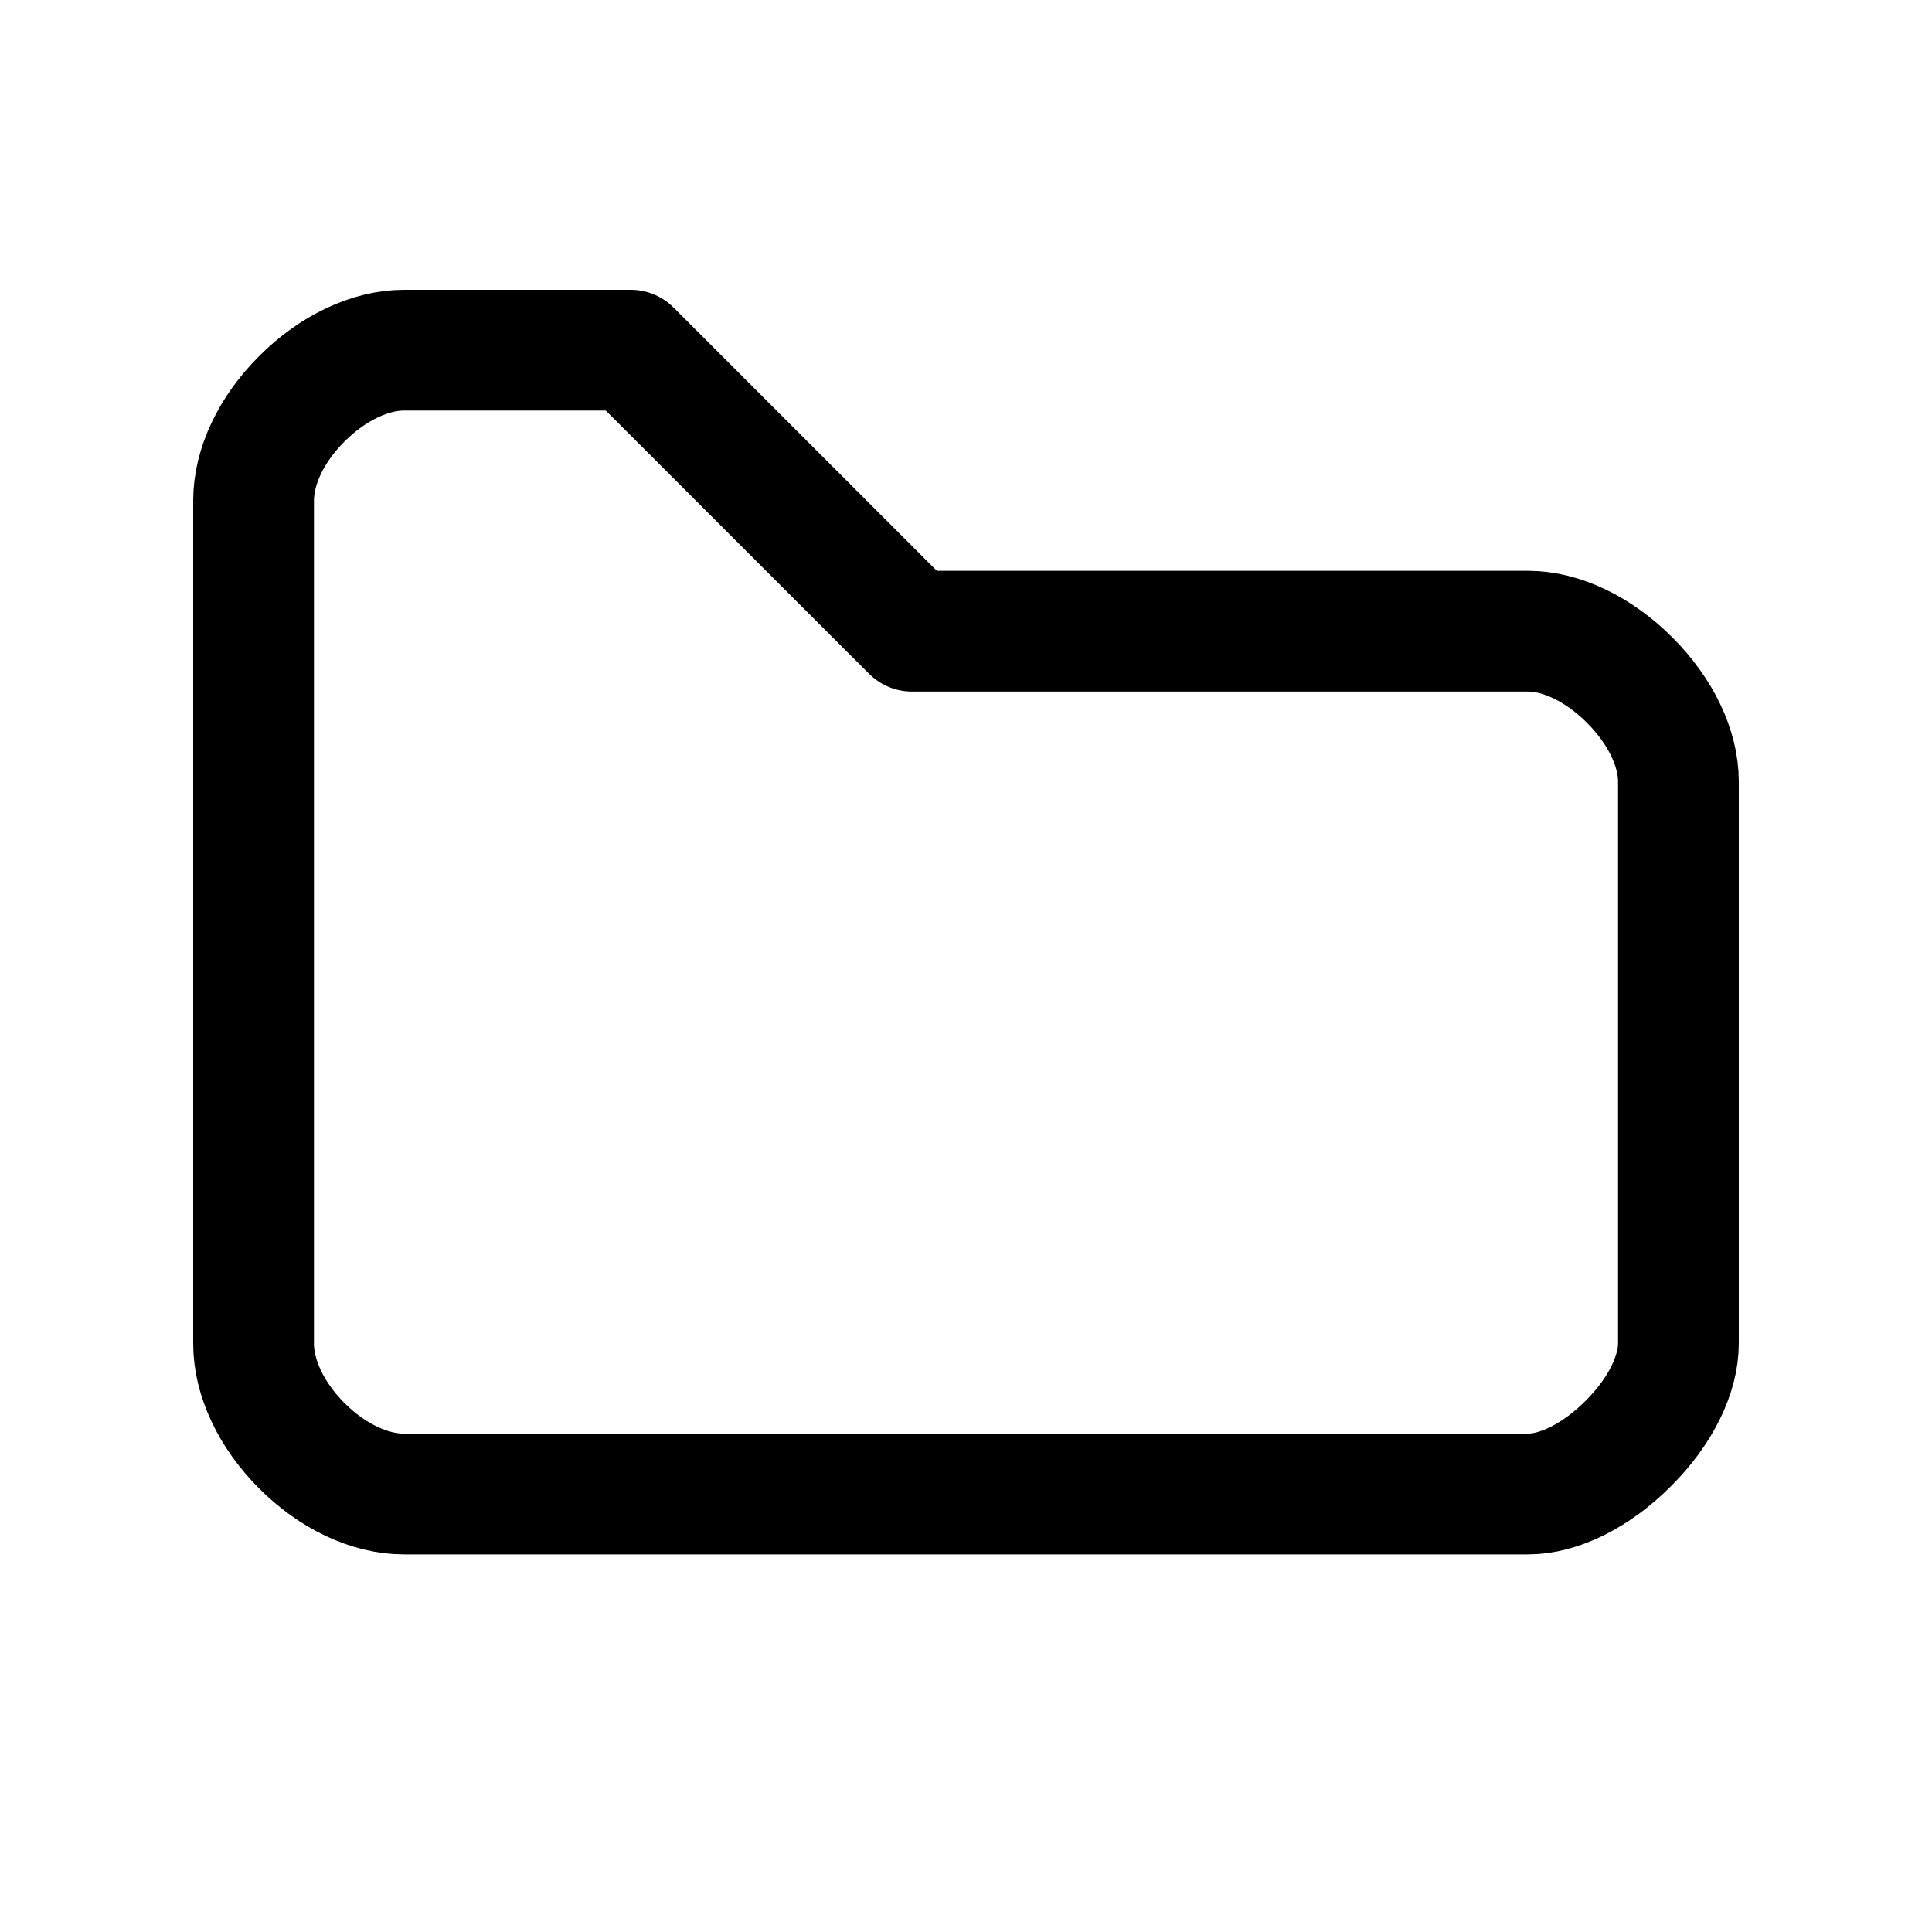 <svg xmlns="http://www.w3.org/2000/svg" aria-hidden="true" focusable="false" role="img" viewBox="0 0 20 20" class="" fill="none" stroke="currentColor" stroke-linecap="round" stroke-linejoin="round"><path d="m9.257 6.351.183.183H15.819c.34 0 .727.182 1.051.506.323.323.505.708.505 1.05v5.819c0 .316-.183.7-.52 1.035-.337.338-.723.522-1.037.522H4.182c-.352 0-.74-.181-1.058-.5-.318-.318-.499-.705-.499-1.057V5.182c0-.351.181-.736.5-1.054.32-.321.71-.503 1.057-.503H6.53l2.726 2.726Z" stroke-width="1.25"/></svg>
